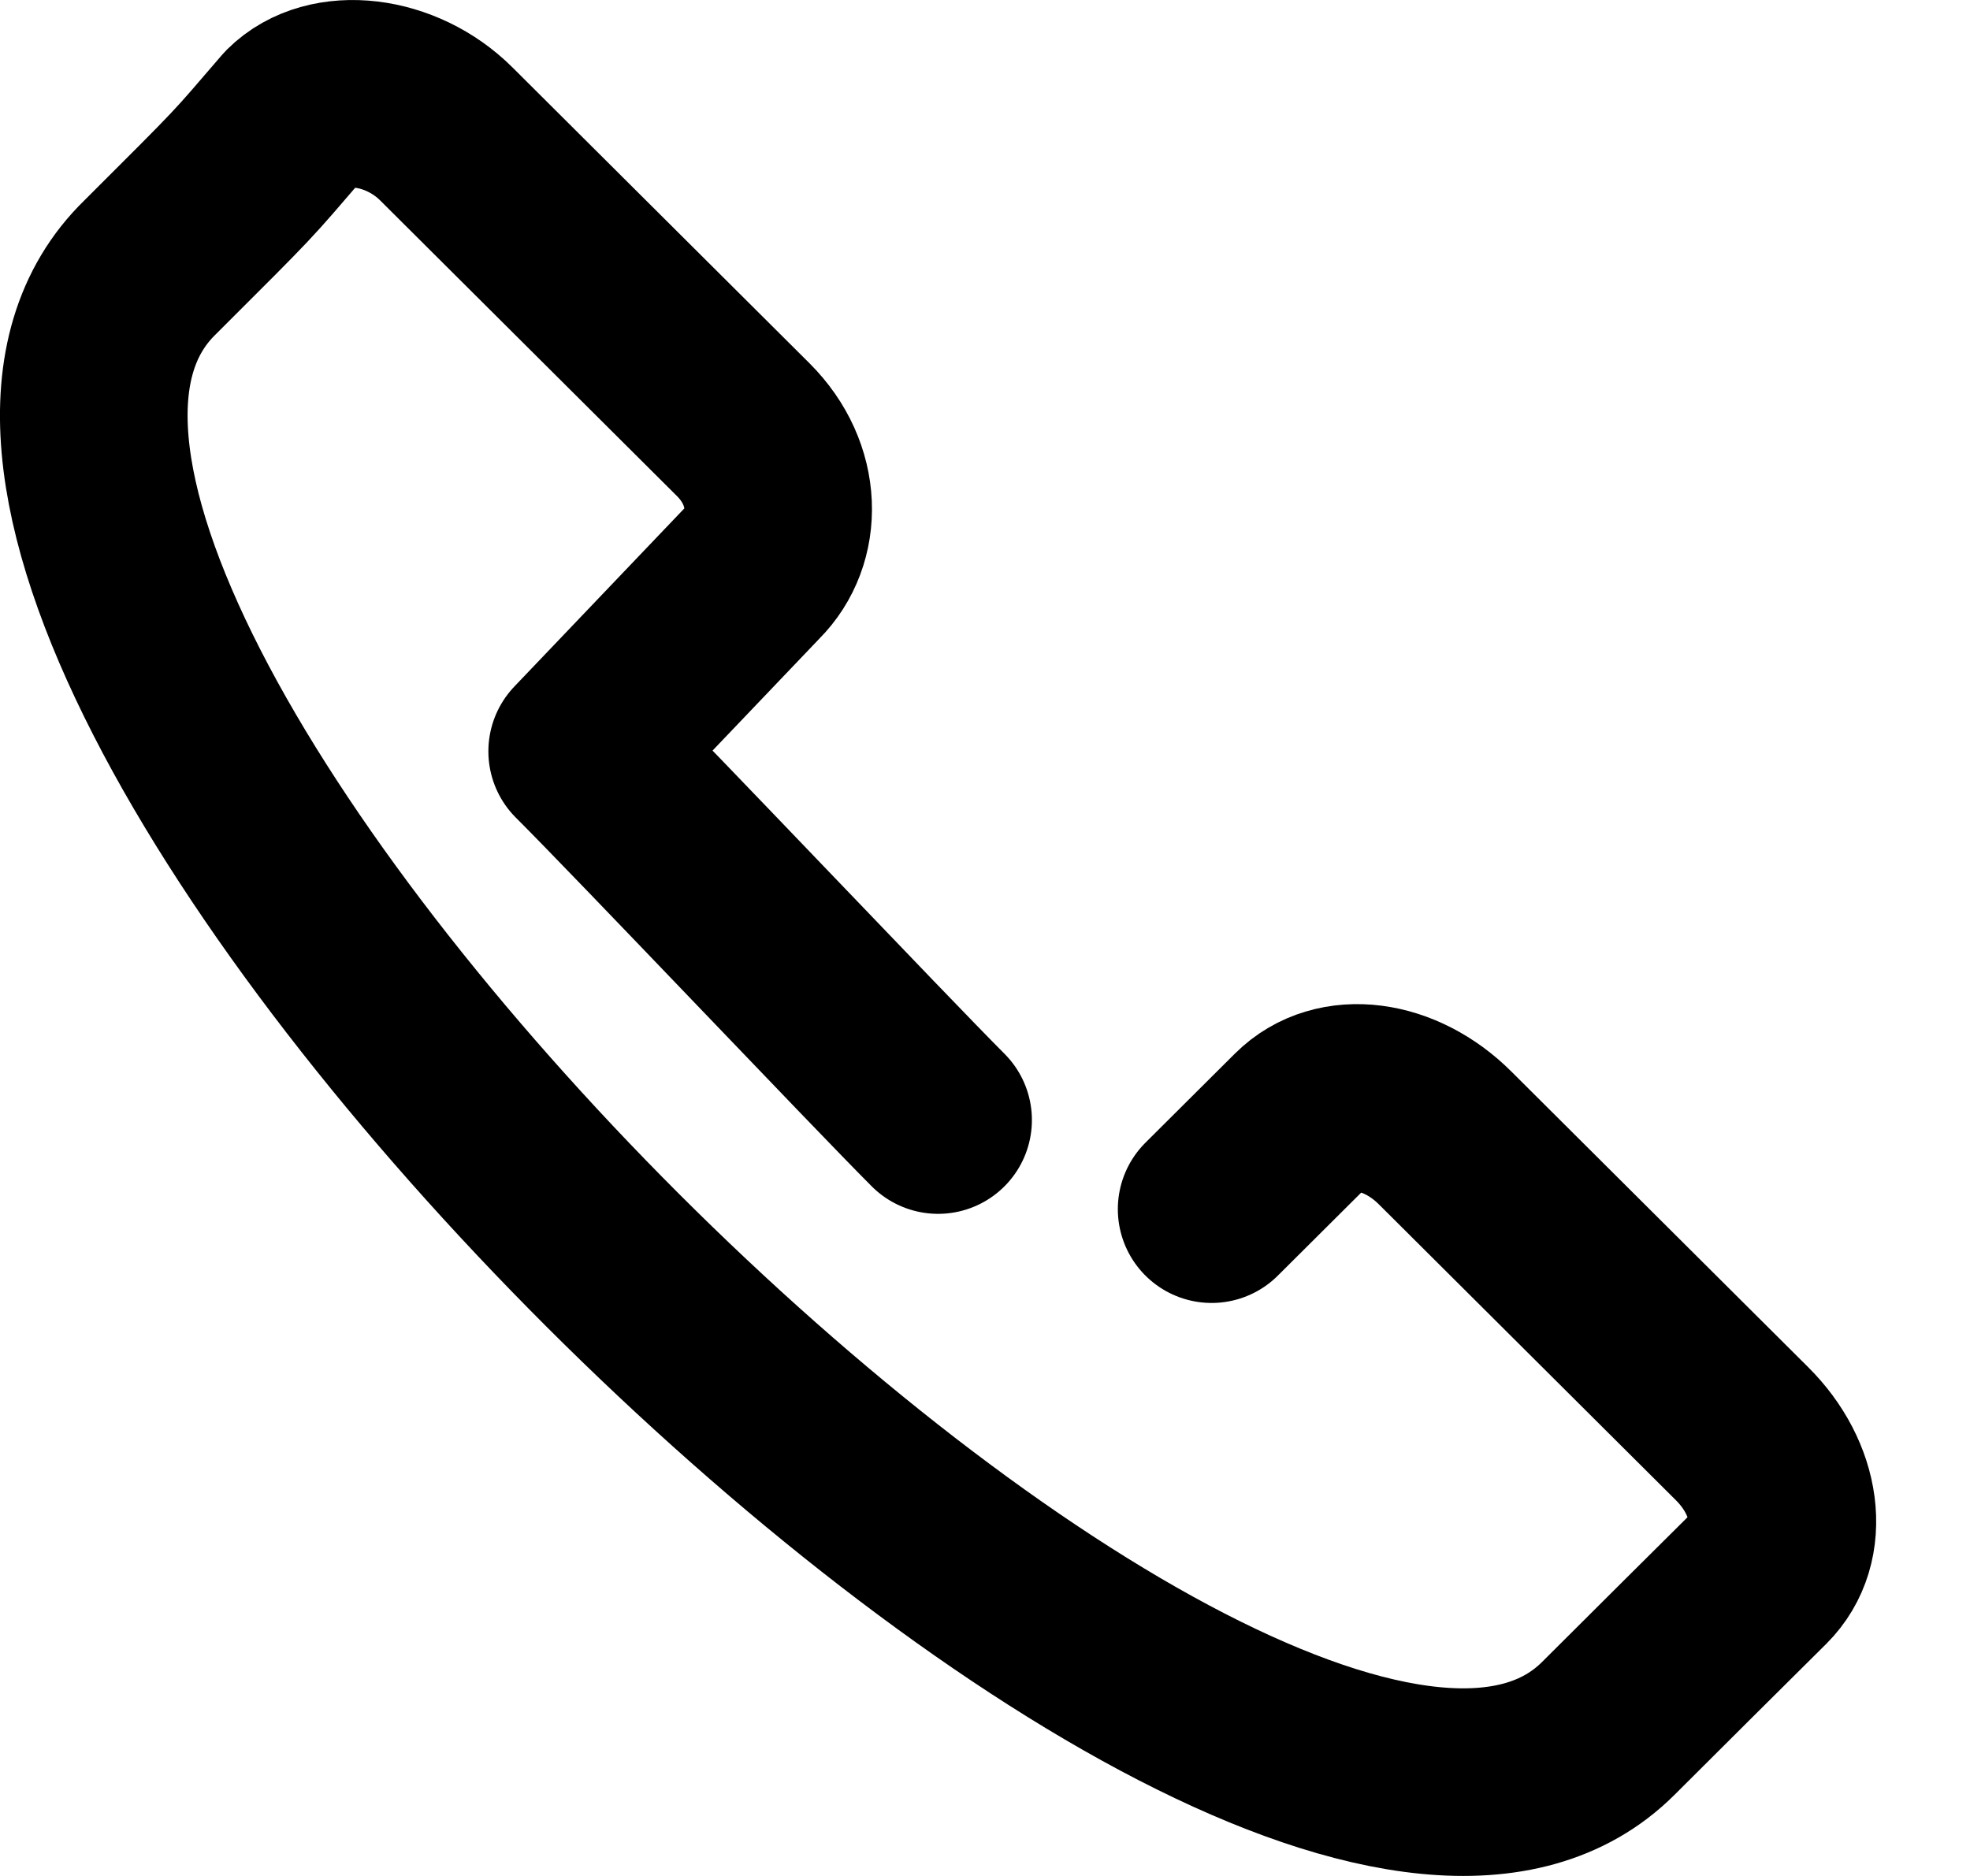 <svg width="21" height="20" viewBox="0 0 21 20" fill="none" xmlns="http://www.w3.org/2000/svg">
<path d="M12.916 12.891L13.87 11.941C14.254 11.559 14.926 11.654 15.405 12.132L17.782 14.5L18.571 15.286C19.051 15.764 19.147 16.433 18.763 16.816C18.397 17.18 18.313 17.263 18 17.574C17.821 17.752 17.567 18.005 17.143 18.428C13.401 22.156 -2.236 6.576 1.601 2.849C2.671 1.781 2.55 1.905 3.126 1.236C3.51 0.854 4.277 0.949 4.757 1.427L7.923 4.581C8.402 5.059 8.402 5.728 8.018 6.111L6.206 8.01C6.832 8.633 9.375 11.315 10 11.941" stroke="black" stroke-width="2" stroke-linecap="round" stroke-linejoin="round"/>
</svg>
